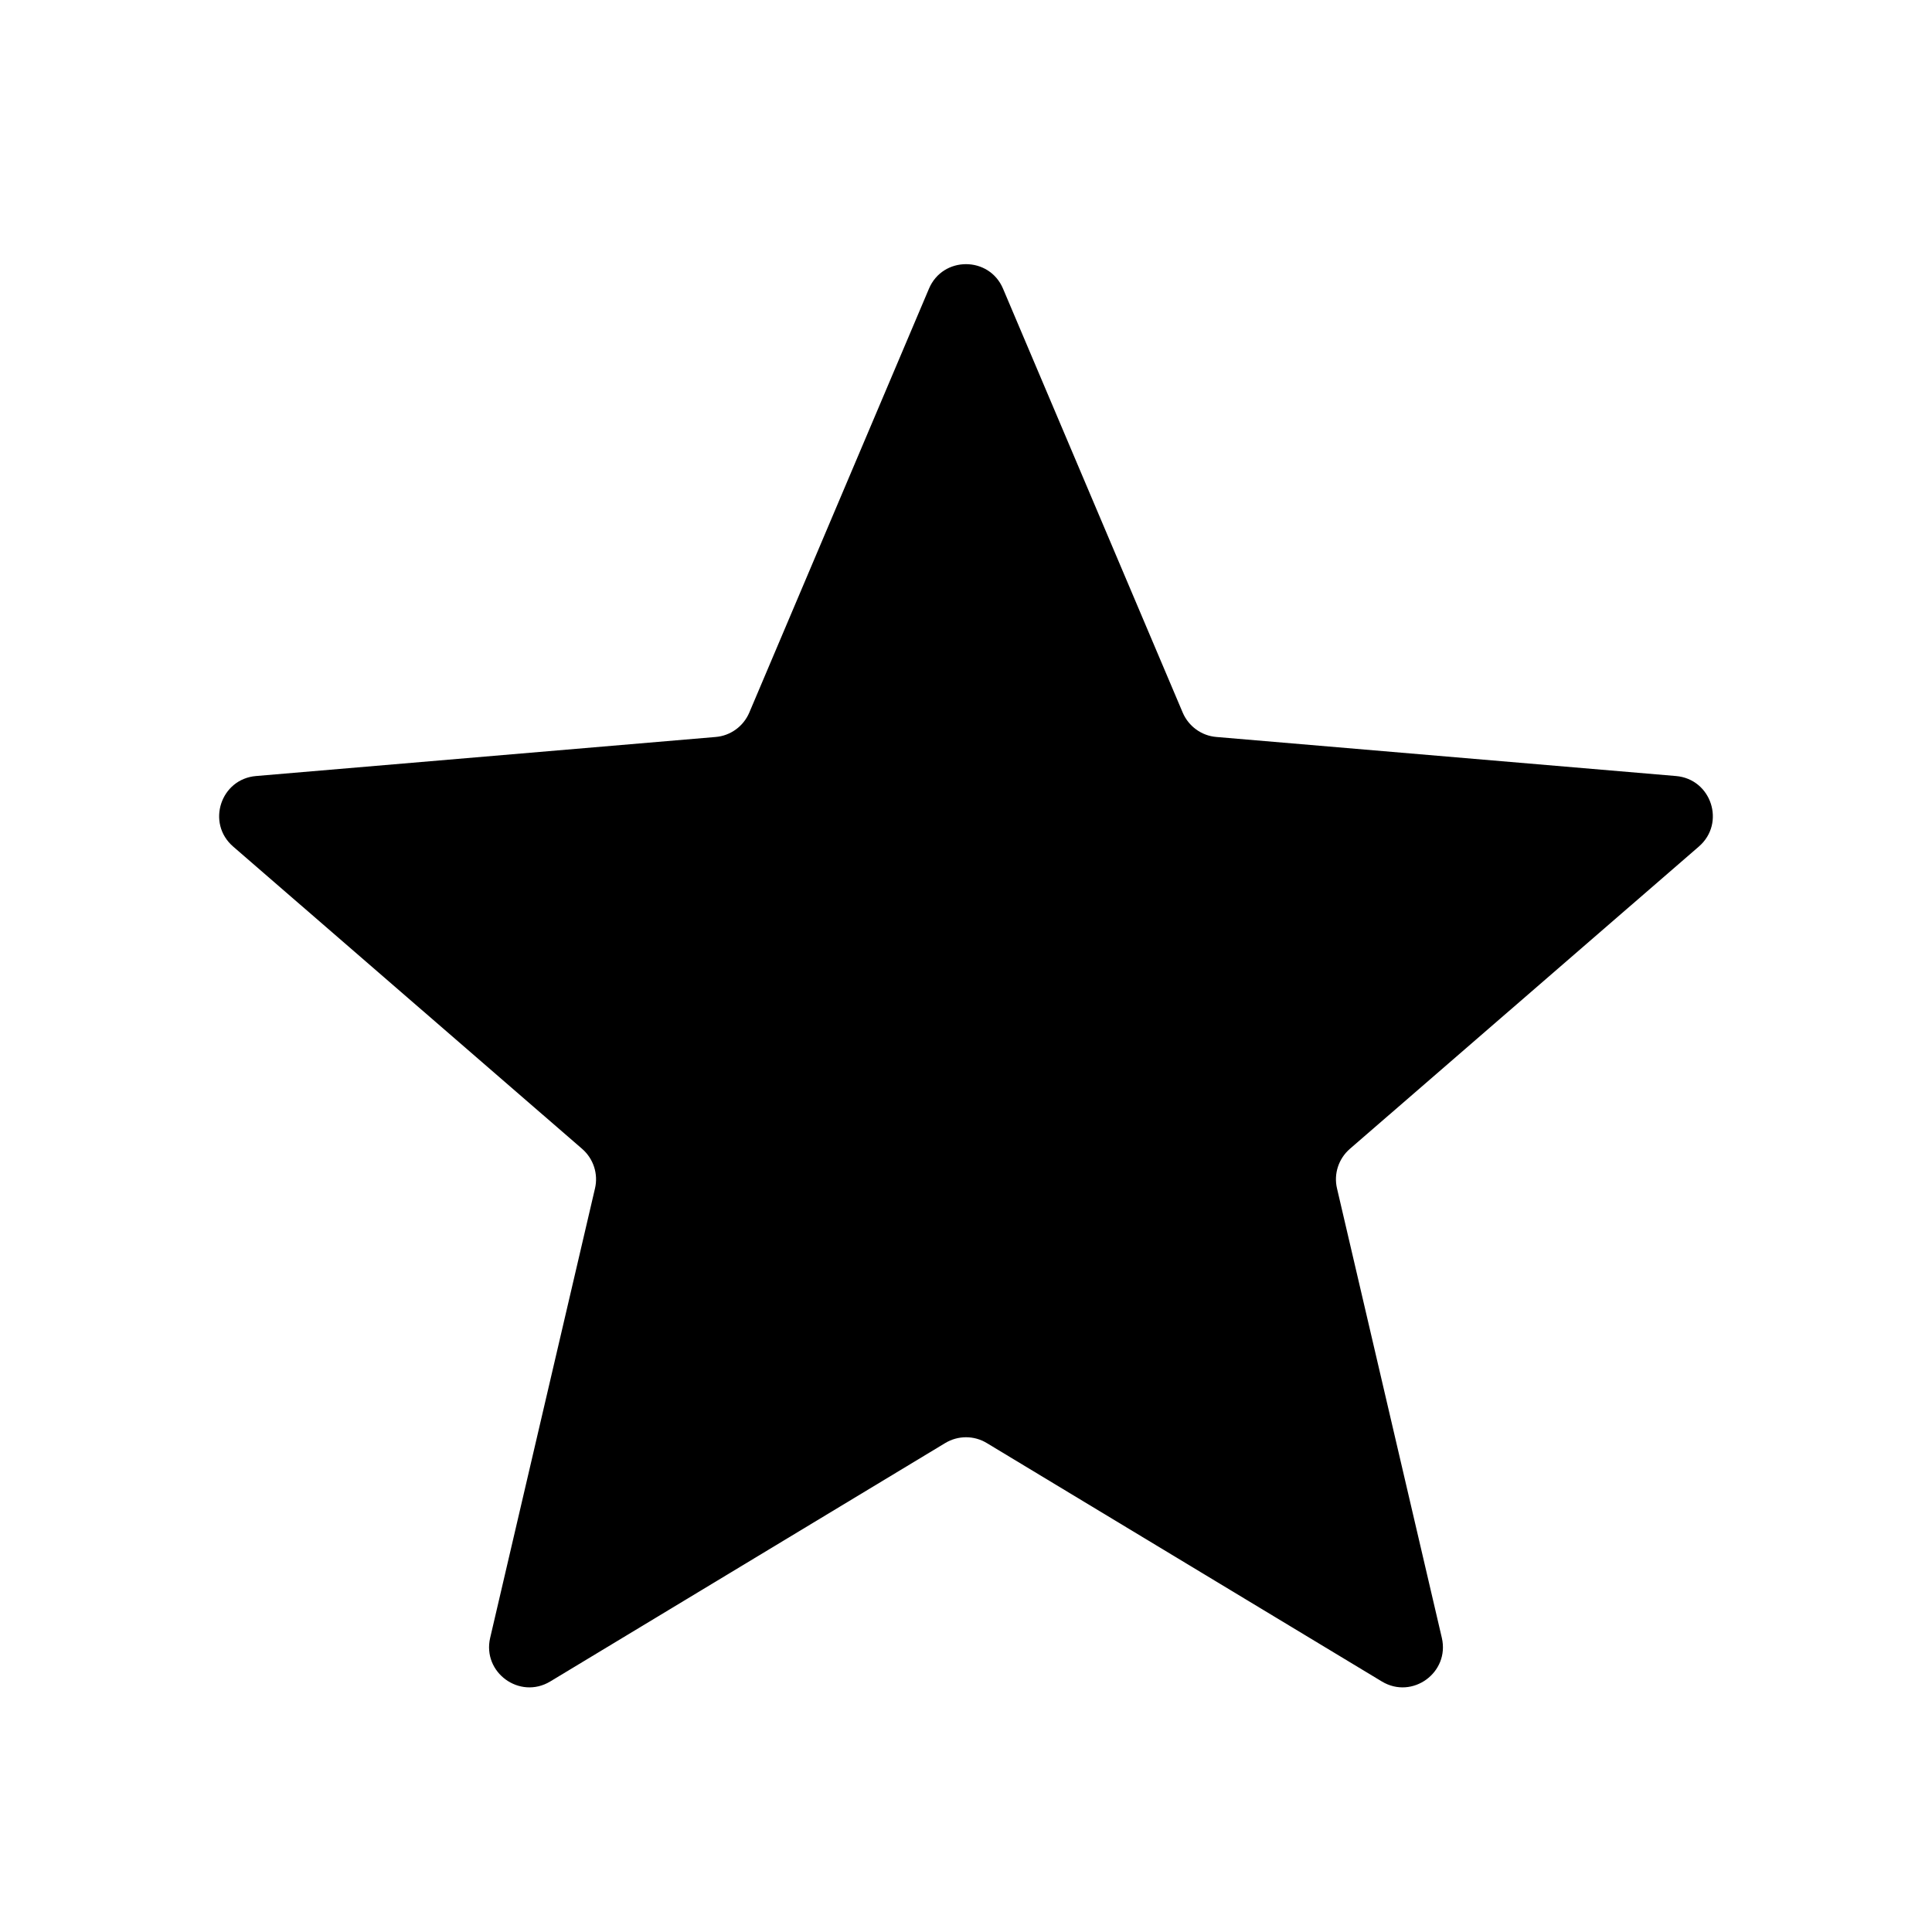 <svg width="24" height="24" viewBox="0 0 24 24" fill="none" xmlns="http://www.w3.org/2000/svg">
<path d="M11.742 17.926C11.901 17.83 12.1 17.83 12.258 17.926L17.166 20.888C17.544 21.116 18.011 20.777 17.911 20.346L16.609 14.764C16.566 14.583 16.628 14.394 16.768 14.272L21.104 10.516C21.439 10.226 21.26 9.677 20.819 9.64L15.111 9.155C14.926 9.14 14.765 9.023 14.692 8.852L12.46 3.586C12.288 3.18 11.712 3.18 11.54 3.586L9.308 8.852C9.235 9.023 9.074 9.14 8.89 9.155L3.181 9.64C2.74 9.677 2.561 10.226 2.896 10.516L7.232 14.272C7.372 14.394 7.434 14.583 7.391 14.764L6.089 20.346C5.989 20.777 6.456 21.116 6.835 20.888L11.742 17.926Z" fill="black"/>
</svg>
